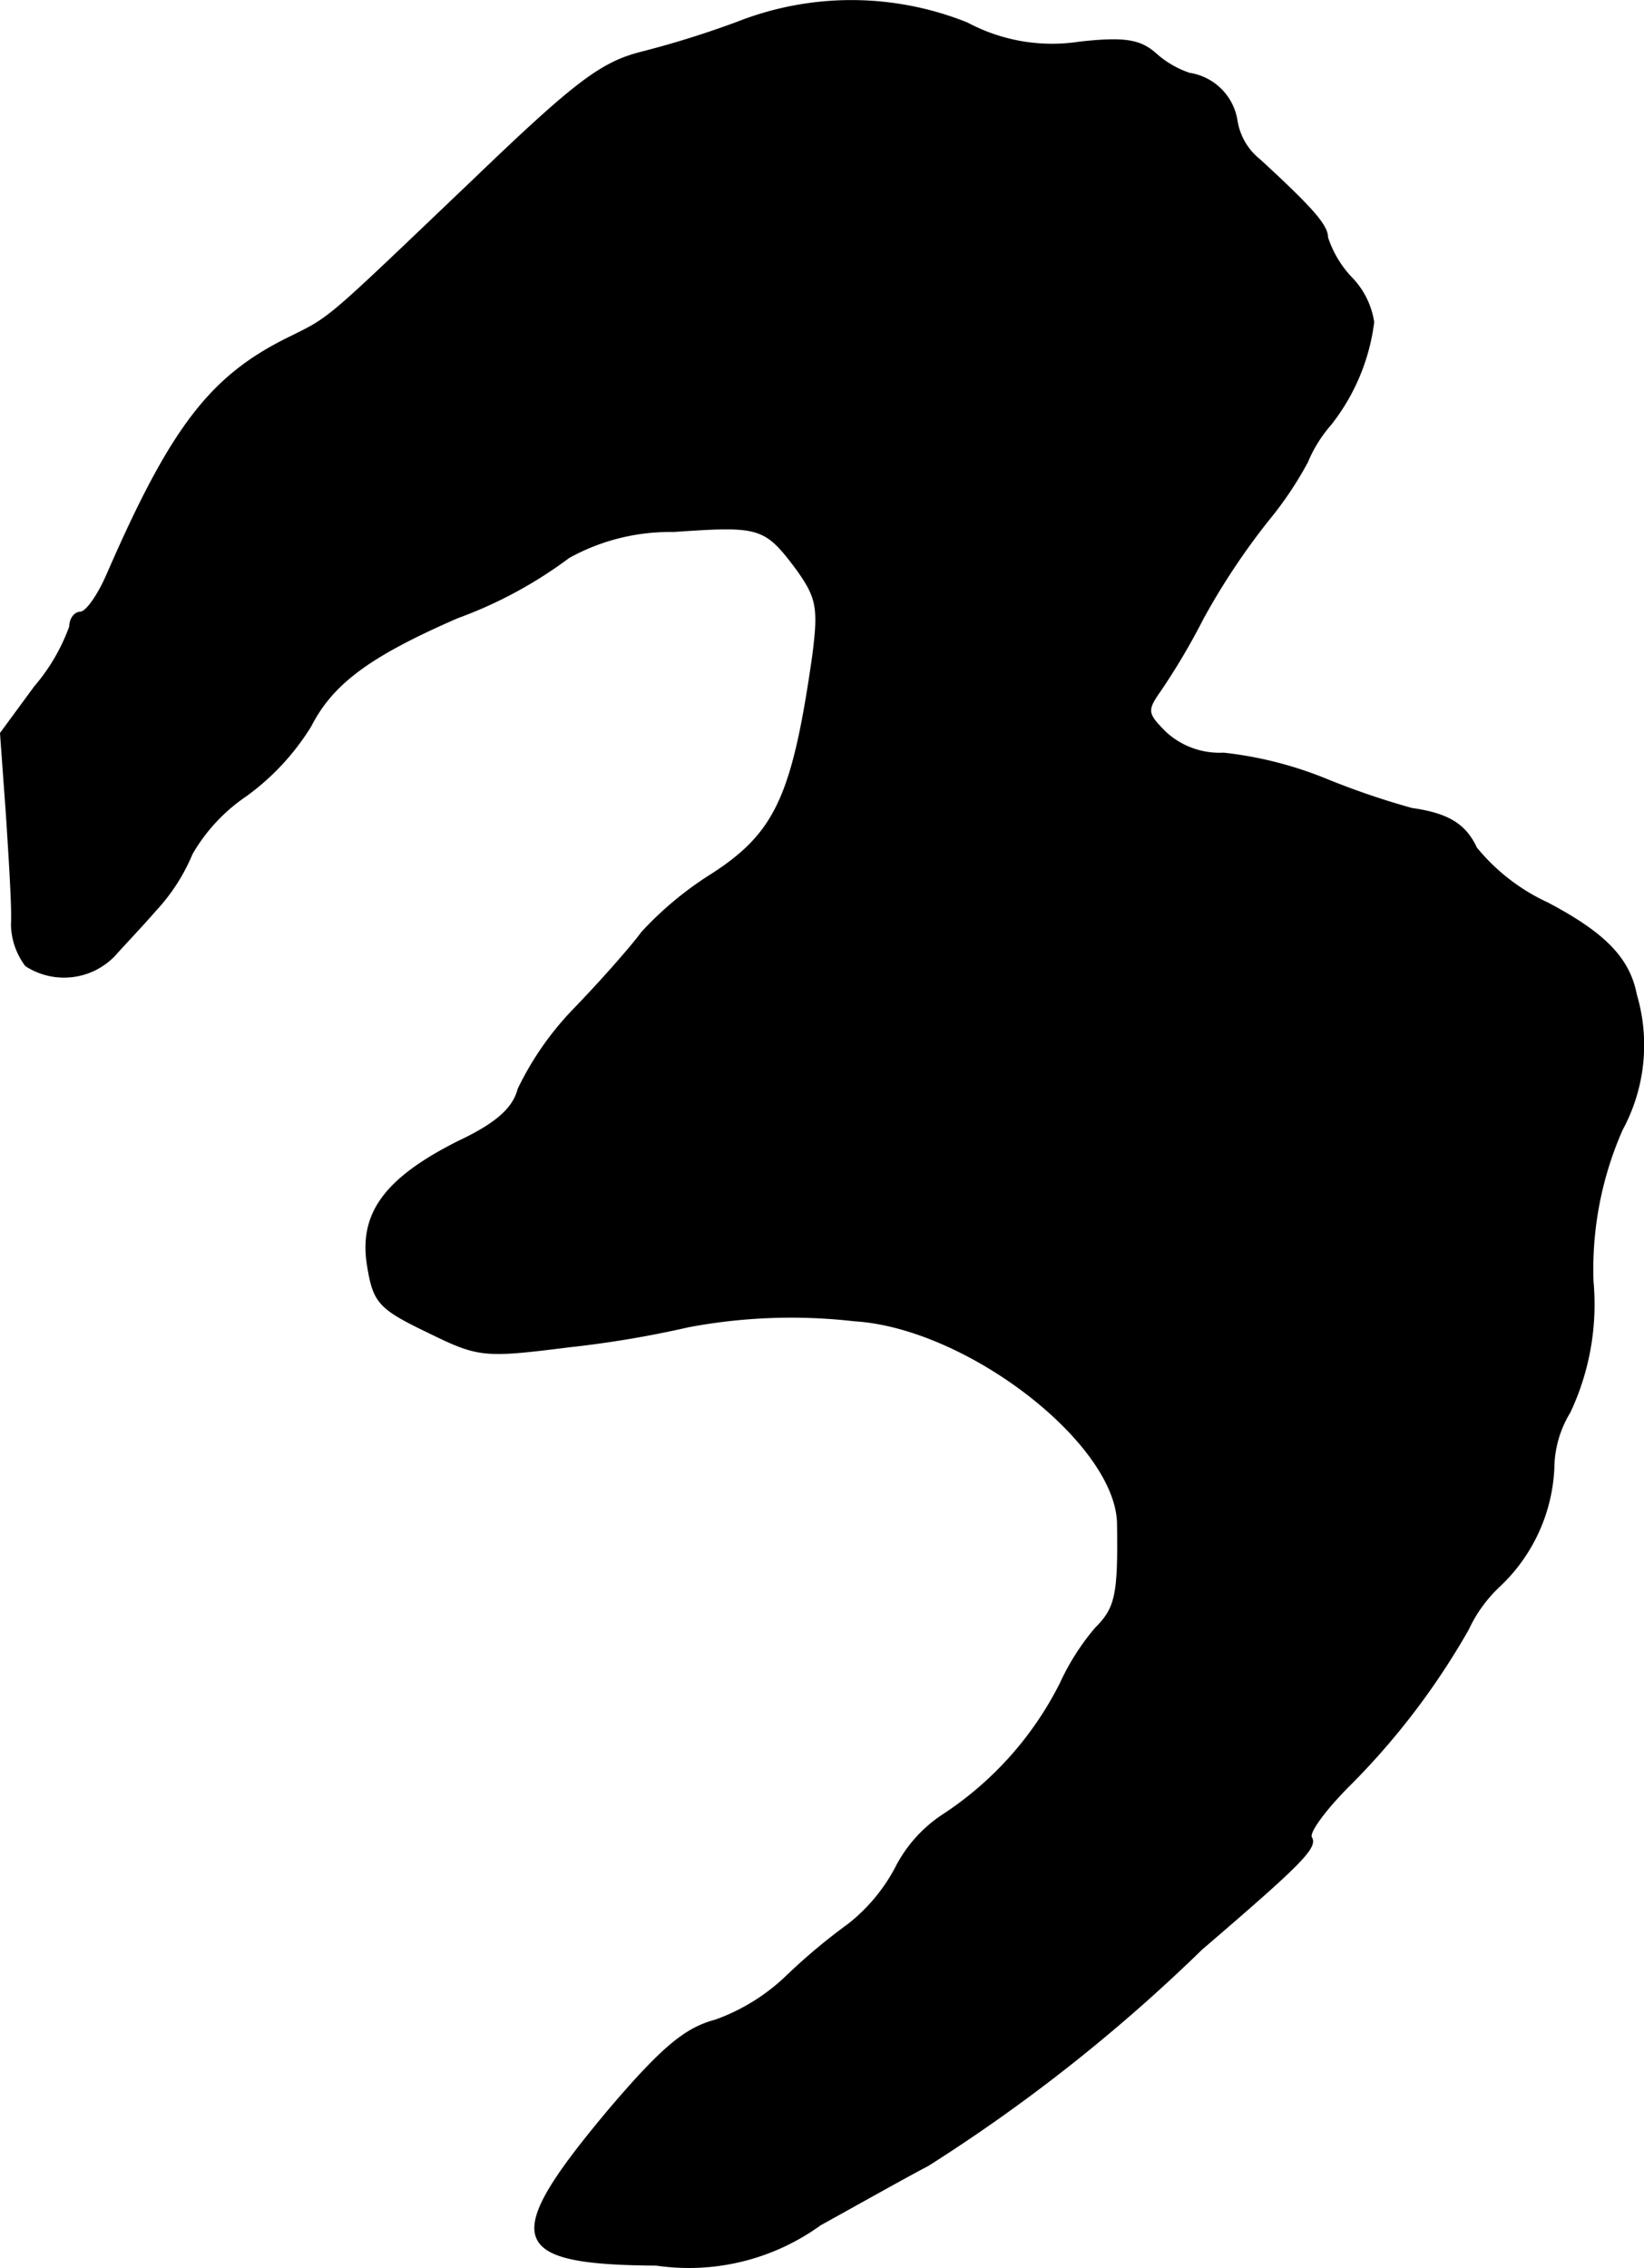 <?xml version="1.0" encoding="UTF-8"?>
<svg xmlns="http://www.w3.org/2000/svg"
     version="1.1"
     width="3.493mm"
     height="4.819mm"
     viewBox="0 0 9.902 13.66">
   <defs>
      <style type="text/css"><![CDATA[
      .a {
        stroke: #000;
        stroke-linecap: round;
        stroke-linejoin: round;
        stroke-width: 0.01px;
      }
    ]]></style>
   </defs>
   <path class="a"
         d="M4.445.134A5.806,5.806,0,0,1,3.863.316c-.242.061-.4.182-.999.757-.933.89-.86.83-1.139.969C1.265,2.272,1.029,2.581.647,3.459c-.055.127-.127.23-.164.23-.03,0-.061.036-.061.085a1.167,1.167,0,0,1-.212.363L.005,4.416l.036.497c.018.279.036.569.03.654a.422.422,0,0,0,.085.248.421.421,0,0,0,.533-.061c.048-.055.164-.176.248-.273a1.14,1.14,0,0,0,.218-.339,1.069,1.069,0,0,1,.327-.351,1.47,1.47,0,0,0,.388-.418c.133-.26.357-.424.884-.654a2.613,2.613,0,0,0,.672-.363,1.256,1.256,0,0,1,.63-.157c.521-.036.551-.03.745.23.121.17.133.23.097.515-.121.848-.224,1.072-.606,1.32a2.064,2.064,0,0,0-.424.351c-.067.091-.254.303-.418.472a1.841,1.841,0,0,0-.327.472c-.03.115-.127.206-.357.315-.448.224-.6.436-.551.745.036.224.067.26.357.4.309.151.333.157.854.091a6.288,6.288,0,0,0,.721-.121,3.341,3.341,0,0,1,.999-.036c.684.042,1.587.745,1.587,1.23.006.424-.012.503-.133.624a1.435,1.435,0,0,0-.212.333,2.045,2.045,0,0,1-.709.793.83.83,0,0,0-.285.321,1.072,1.072,0,0,1-.285.339,3.558,3.558,0,0,0-.369.309,1.208,1.208,0,0,1-.43.267c-.182.048-.321.164-.636.533-.66.787-.618.933.279.939a1.349,1.349,0,0,0,.987-.242c.23-.127.521-.291.648-.357A10.137,10.137,0,0,0,7.237,11.739c.6-.515.697-.612.66-.672-.018-.03.085-.17.23-.315A4.403,4.403,0,0,0,8.842,9.813a.849.849,0,0,1,.188-.26,1.039,1.039,0,0,0,.327-.709.66.66,0,0,1,.097-.339,1.524,1.524,0,0,0,.139-.787,2.084,2.084,0,0,1,.176-.915A1.068,1.068,0,0,0,9.854,5.991c-.042-.218-.188-.369-.533-.551a1.206,1.206,0,0,1-.43-.333c-.067-.145-.176-.206-.388-.236A4.697,4.697,0,0,1,7.988,4.695a2.296,2.296,0,0,0-.618-.157.481.481,0,0,1-.351-.127c-.115-.115-.115-.133-.03-.254a4.045,4.045,0,0,0,.254-.43,4.192,4.192,0,0,1,.394-.594,2.168,2.168,0,0,0,.236-.351.816.816,0,0,1,.139-.224,1.245,1.245,0,0,0,.26-.618.487.487,0,0,0-.133-.267A.646.646,0,0,1,7.994,1.43c0-.073-.091-.176-.406-.466A.378.378,0,0,1,7.449.728.34.34,0,0,0,7.164.443.582.582,0,0,1,6.958.322C6.867.243,6.777.225,6.504.255A1.084,1.084,0,0,1,5.826.14,1.872,1.872,0,0,0,4.445.134Z"/>
</svg>
